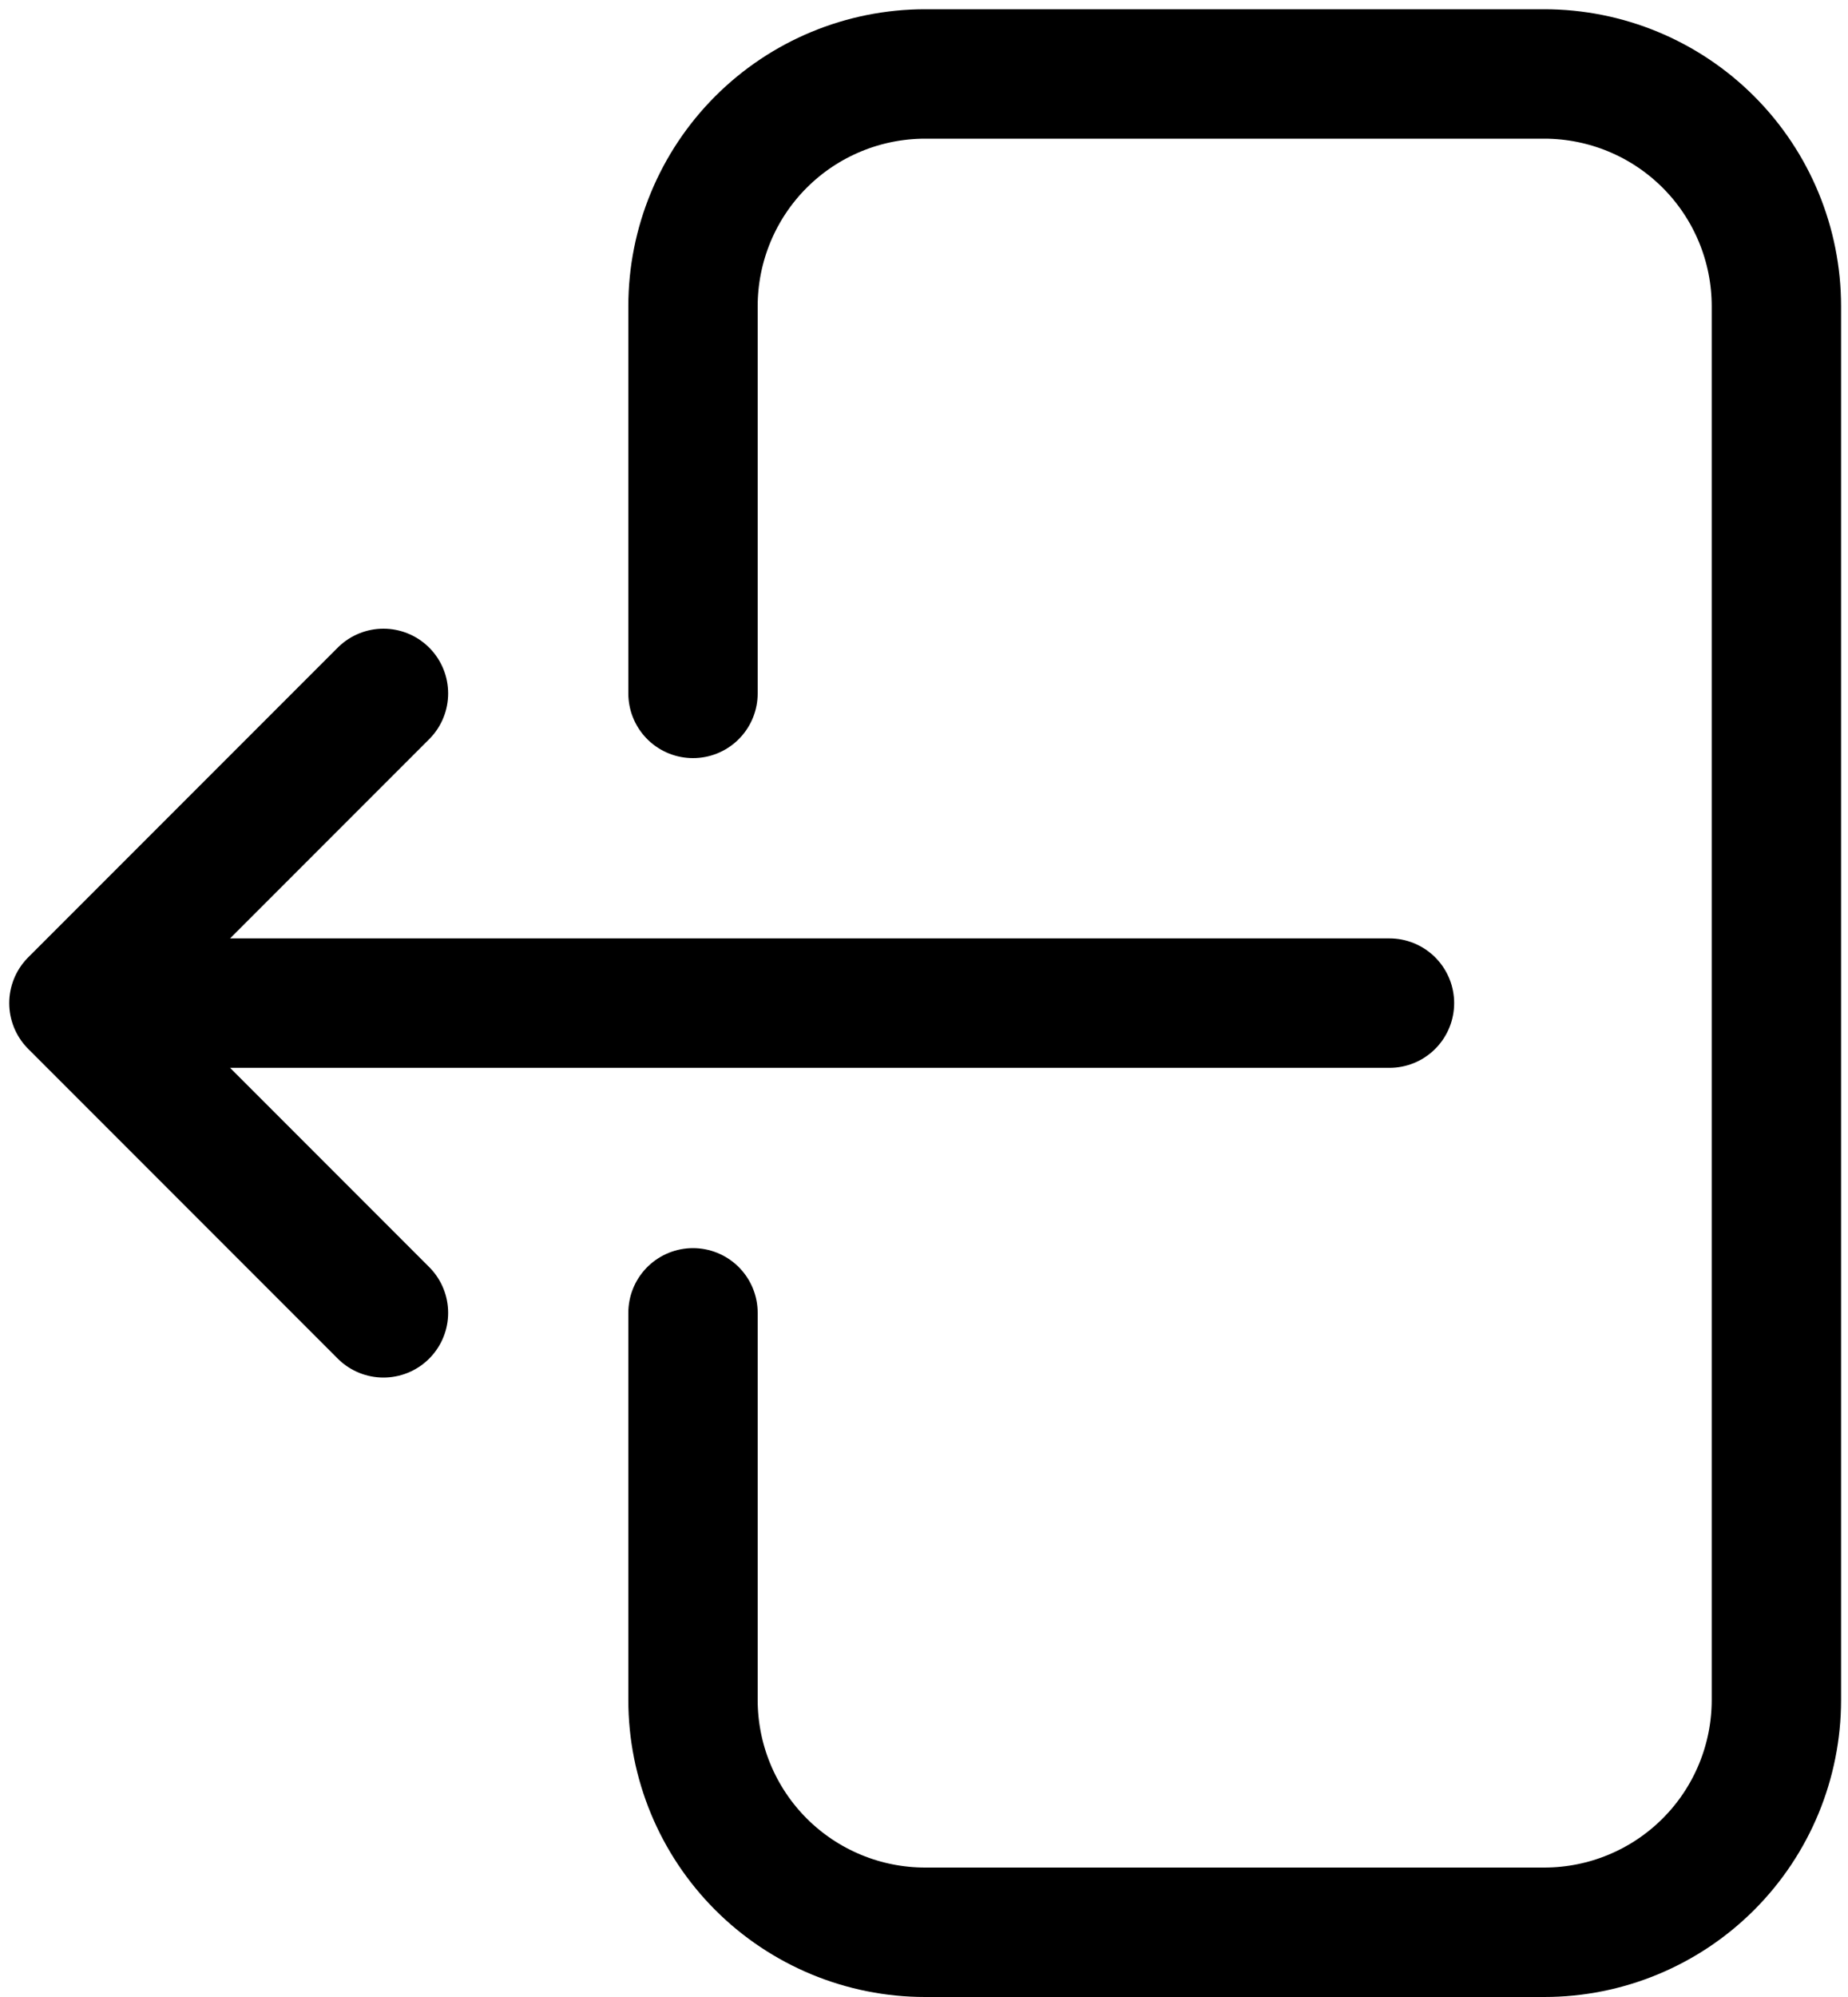 <svg width="100" height="108" viewBox="0 0 100 108" fill="none" xmlns="http://www.w3.org/2000/svg">
<path d="M37.5 37.5V16.562C37.5 13.231 38.824 10.035 41.179 7.679C43.535 5.324 46.731 4 50.062 4H83.562C86.894 4 90.09 5.324 92.445 7.679C94.802 10.035 96.125 13.231 96.125 16.562V91.938C96.125 95.269 94.802 98.465 92.445 100.821C90.09 103.176 86.894 104.5 83.562 104.5H50.062C46.731 104.5 43.535 103.176 41.179 100.821C38.824 98.465 37.5 95.269 37.5 91.938V71M20.75 71L4 54.25M4 54.25L20.75 37.5M4 54.25H75.188" stroke="black" stroke-width="7" stroke-linecap="round" stroke-linejoin="round"/>
</svg>
